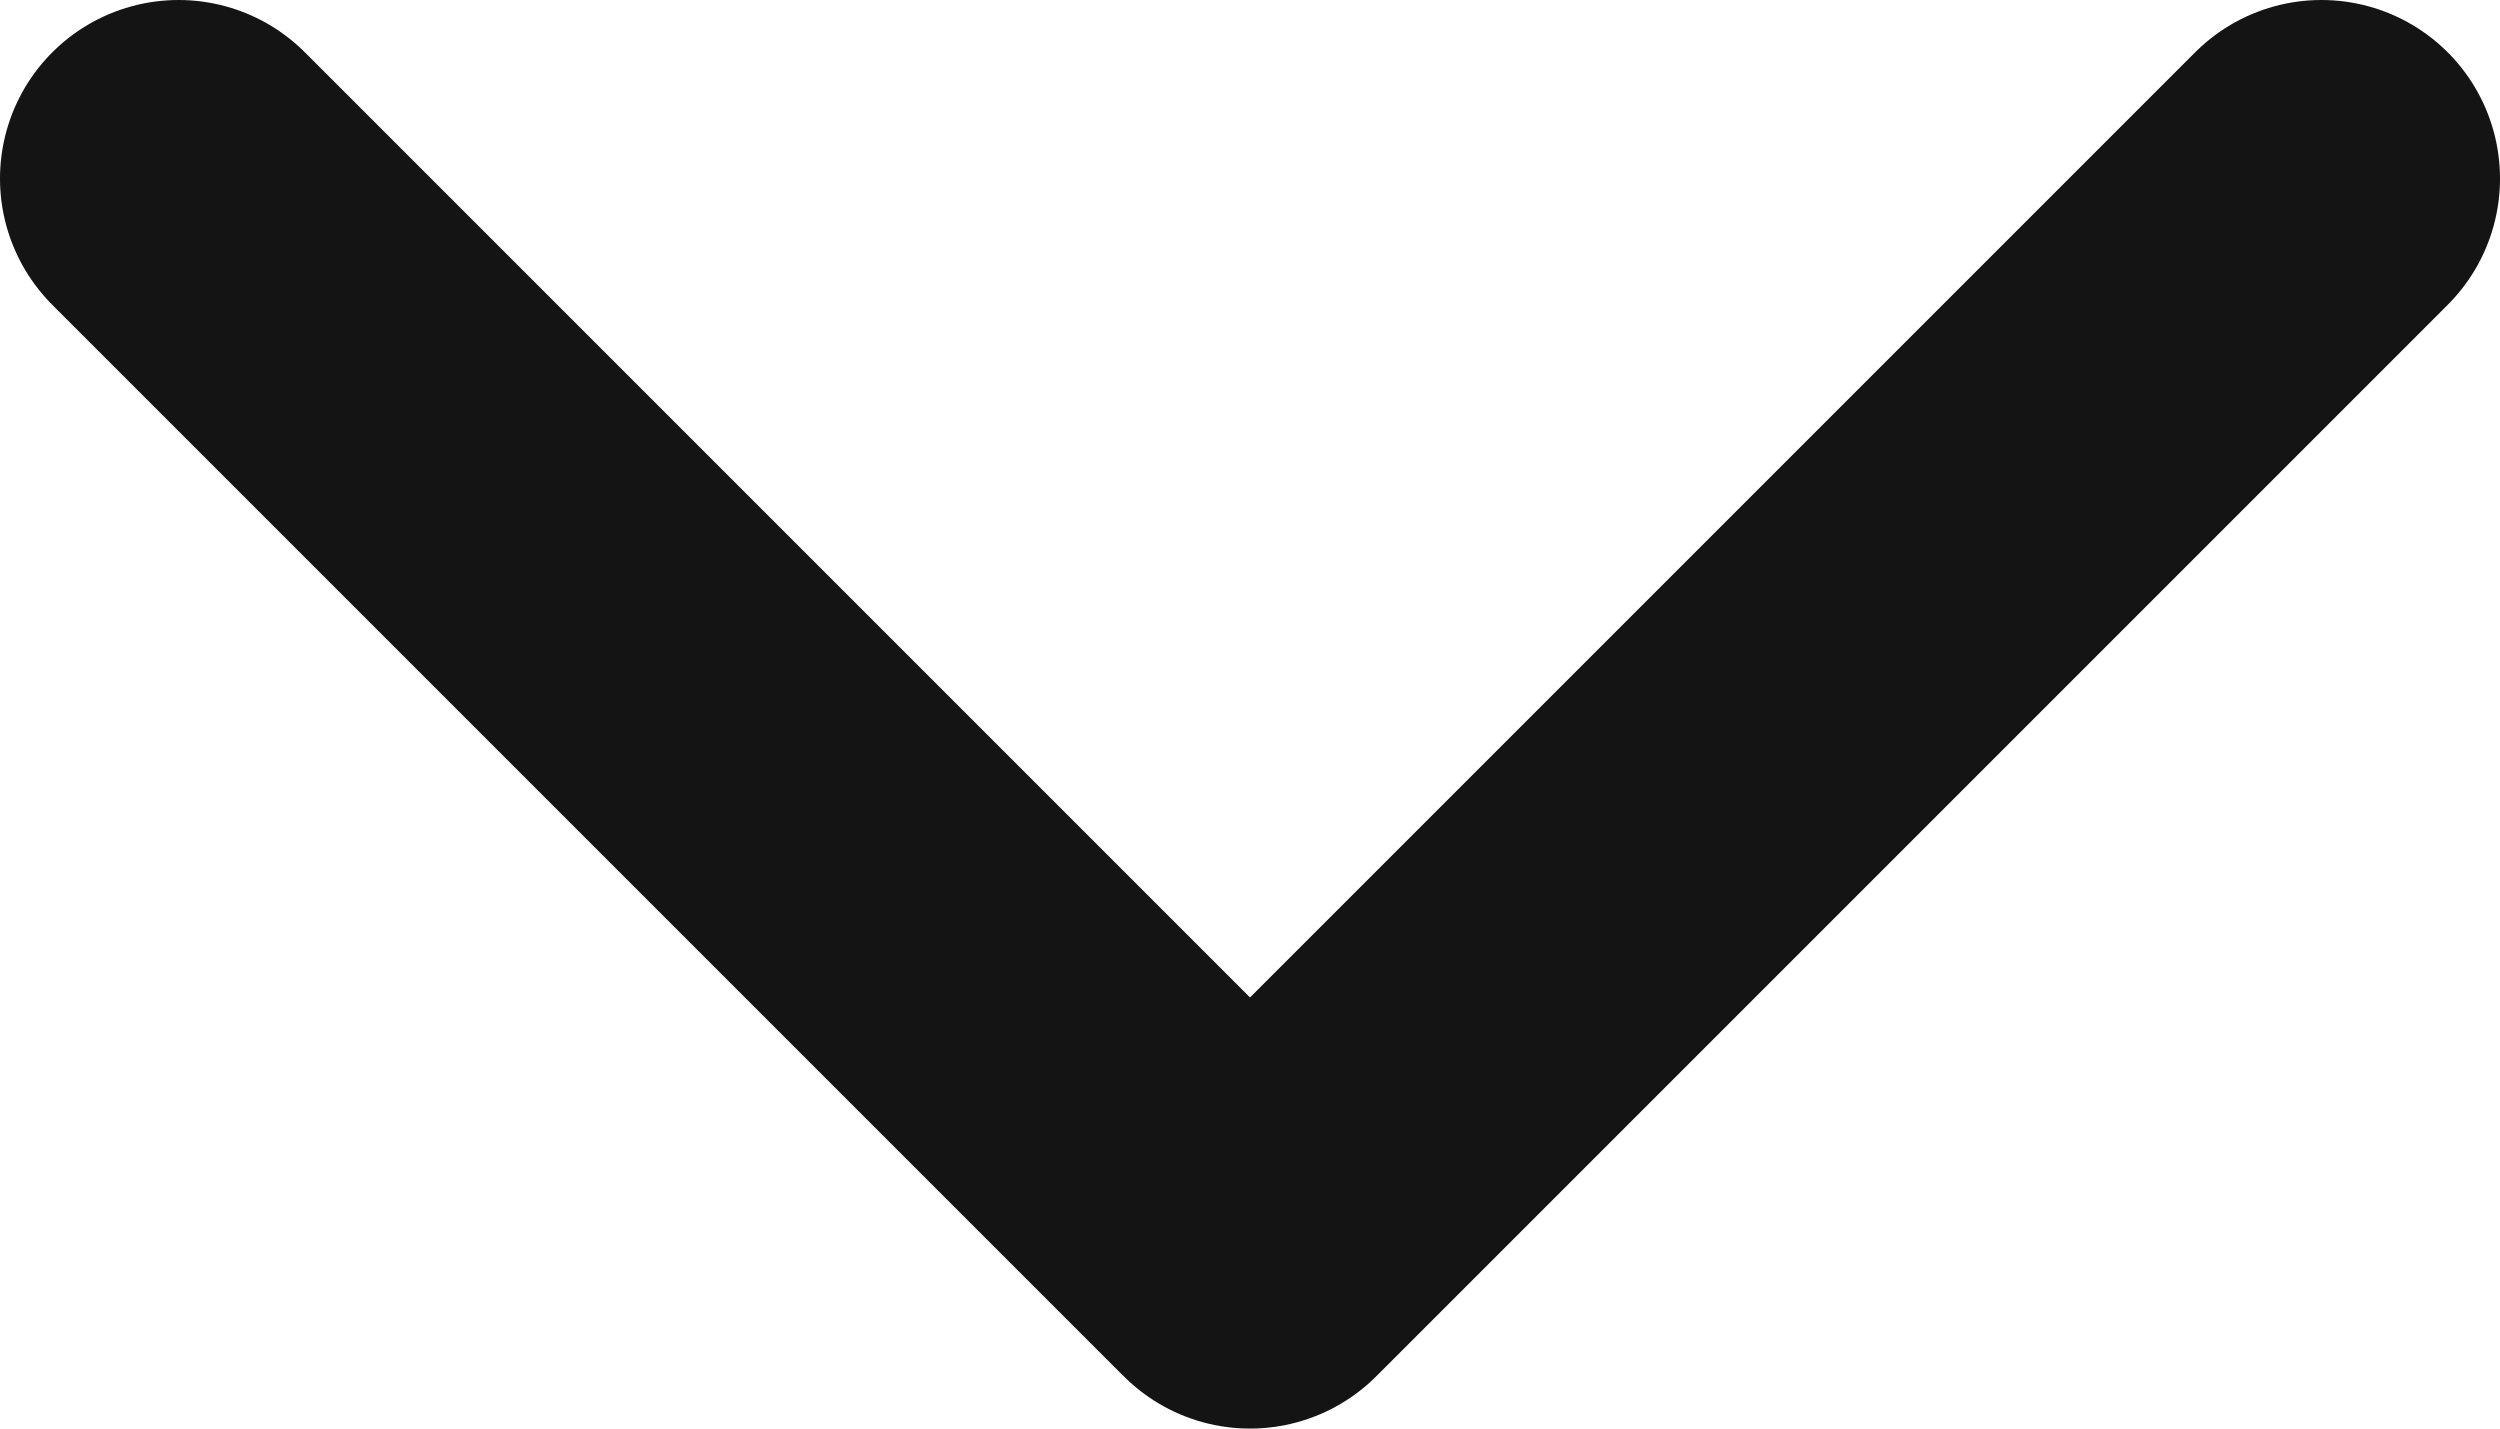 <svg width="14" height="8" viewBox="0 0 14 8" fill="none" xmlns="http://www.w3.org/2000/svg">
<path d="M1 1L7 7L13 1" stroke="#141414" stroke-width="2" stroke-linecap="round" stroke-linejoin="round"/>
</svg>
